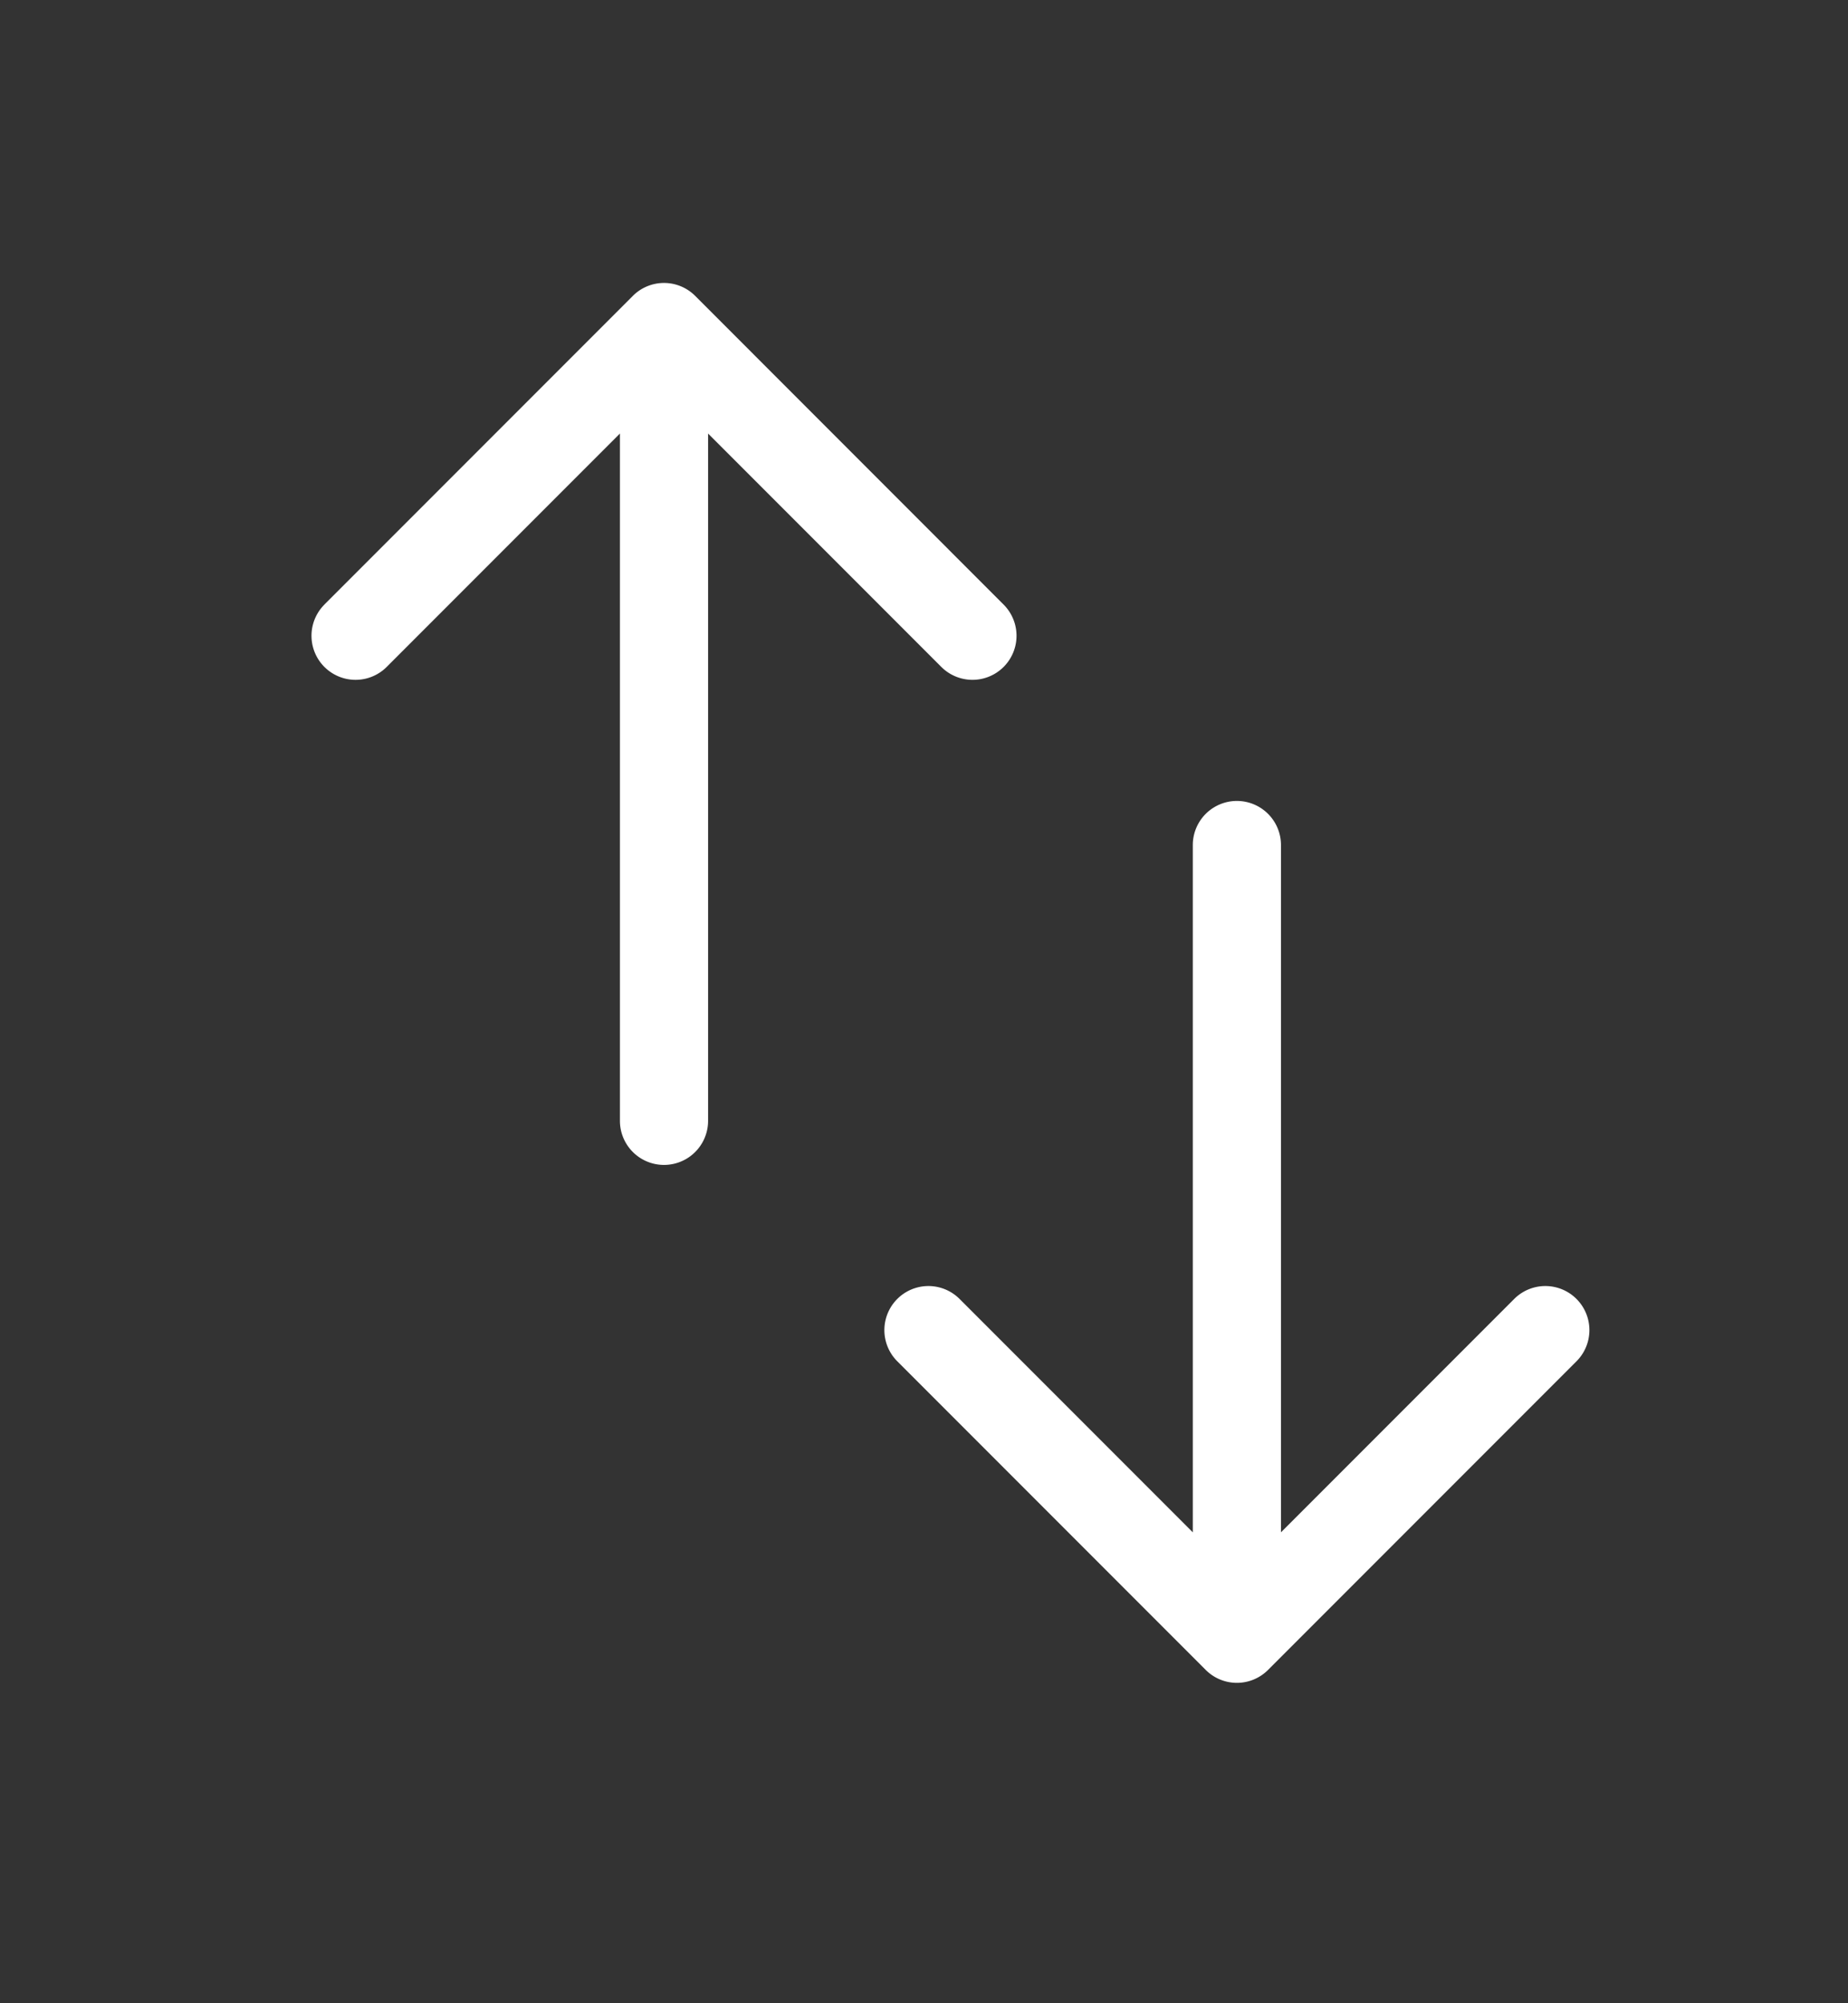 <svg xmlns="http://www.w3.org/2000/svg" xmlns:xlink="http://www.w3.org/1999/xlink" width="24" height="26" viewBox="0 0 24 26">
  <rect x="0" y="0" width="24" height="26" fill="#333333" stroke="none"/>
  <g id="Mask_Group_451" data-name="Mask Group 451" transform="translate(17482 -9103)" clip-path="url(#clip-path)">
    <g id="Group_36532" data-name="Group 36532" transform="translate(-17616.789 8335.339)">
      <path id="arrow-down-Bold_1_" d="M935.989,1827.272l-4.006,4.006a.572.572,0,0,1-.809,0l-4.006-4.006a.572.572,0,0,1,.809-.809l3.029,3.029v-8.92a.572.572,0,1,1,1.145,0v8.92l3.029-3.029a.572.572,0,1,1,.809.809Z" transform="translate(-780.726 -1041.943)" fill="#fff"/>
      <path id="arrow-down-Bold_1_2" data-name="arrow-down-Bold_1_" d="M8.99,7.272,4.983,11.279a.572.572,0,0,1-.809,0L.168,7.272a.572.572,0,0,1,.809-.809L4.006,9.492V.572a.572.572,0,1,1,1.145,0v8.92L8.18,6.463a.572.572,0,1,1,.809.809Z" transform="translate(147.991 782.78) rotate(180)" fill="#fff"/>
    </g>
  </g>
</svg>
